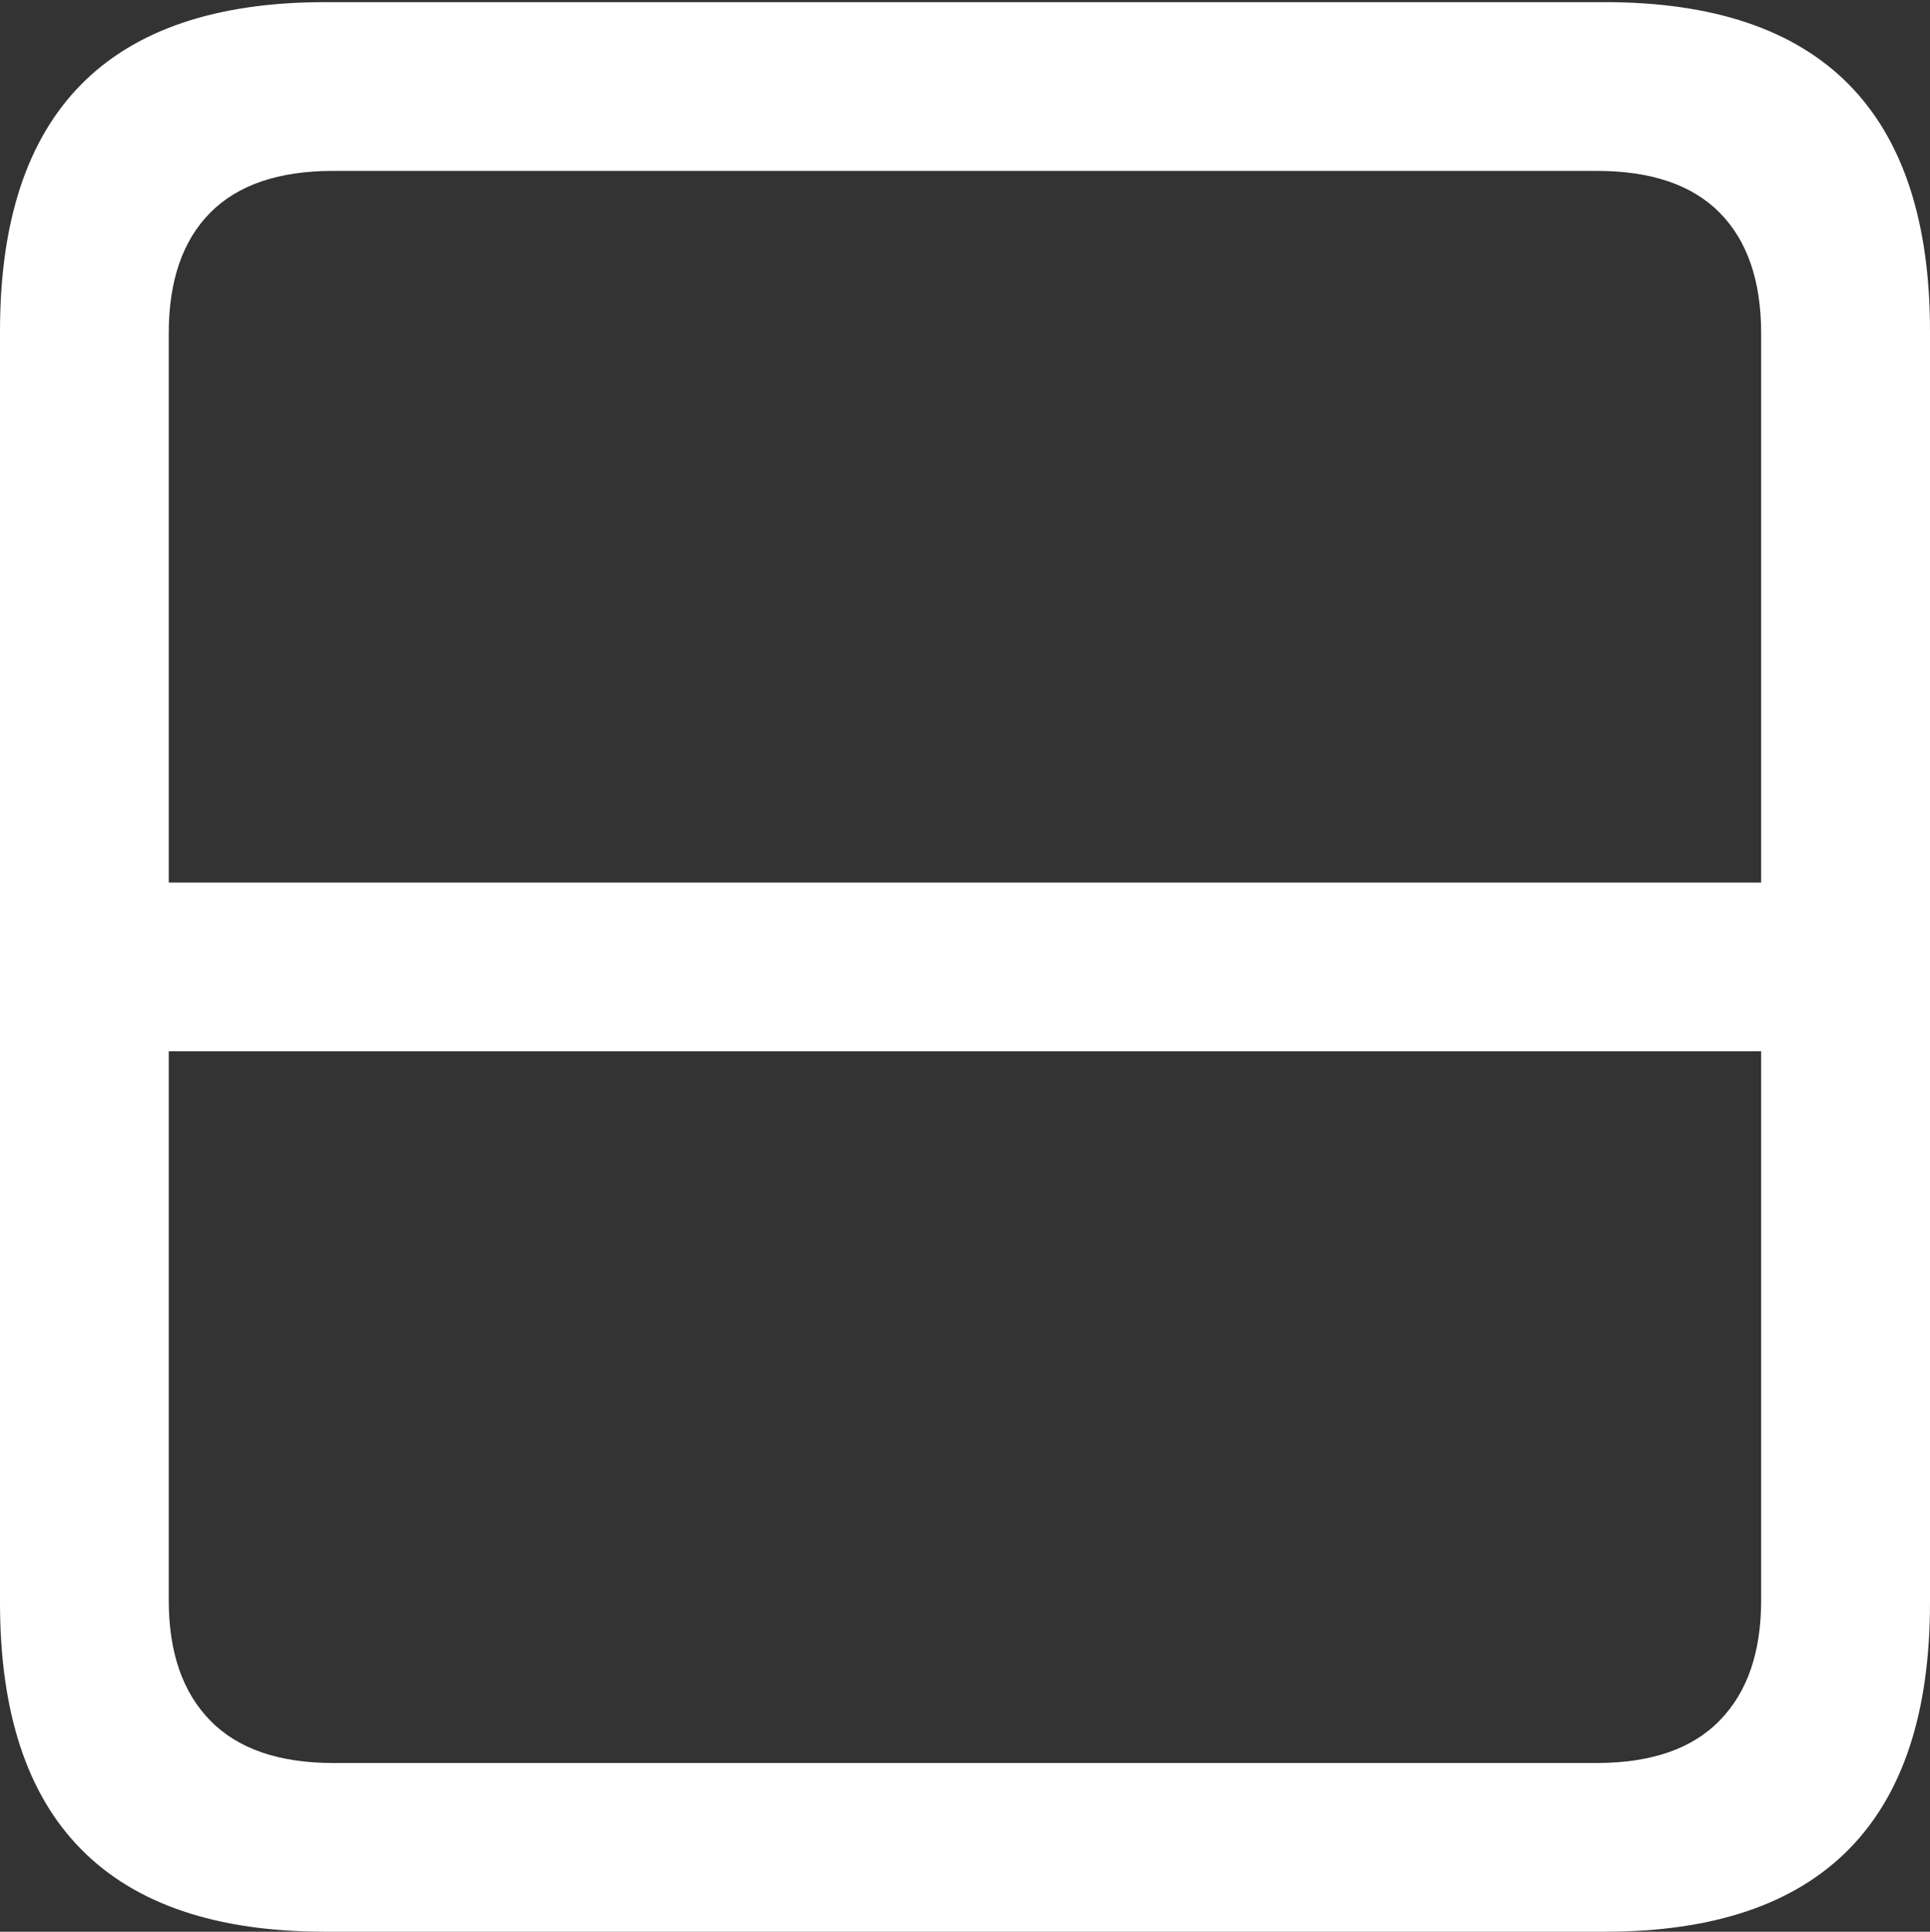 <?xml version="1.0" encoding="UTF-8"?>
<!--Generator: Apple Native CoreSVG 175.5-->
<!DOCTYPE svg
PUBLIC "-//W3C//DTD SVG 1.1//EN"
       "http://www.w3.org/Graphics/SVG/1.1/DTD/svg11.dtd">
<svg version="1.1" xmlns="http://www.w3.org/2000/svg" xmlns:xlink="http://www.w3.org/1999/xlink" width="17.979" height="17.998">
 <rect width="100%" height="100%" fill="#333333" stroke="none"/>
 <g>
  <rect height="17.998" opacity="0" width="17.979" x="0" y="0"/>
  <path d="M1.055 8.223L1.055 9.795L16.953 9.795L16.953 8.223ZM0 3.086L0 14.932Q0 16.465 0.757 17.231Q1.514 17.998 3.027 17.998L14.951 17.998Q16.465 17.998 17.222 17.231Q17.979 16.465 17.979 14.932L17.979 3.086Q17.979 1.553 17.222 0.786Q16.465 0.02 14.951 0.02L3.027 0.02Q1.514 0.02 0.757 0.786Q0 1.553 0 3.086ZM1.572 3.105Q1.572 2.373 1.958 1.982Q2.344 1.592 3.105 1.592L14.873 1.592Q15.635 1.592 16.02 1.982Q16.406 2.373 16.406 3.105L16.406 14.912Q16.406 15.635 16.02 16.03Q15.635 16.426 14.873 16.426L3.105 16.426Q2.344 16.426 1.958 16.03Q1.572 15.635 1.572 14.912Z" fill="#ffffff"/>
 </g>
</svg>
